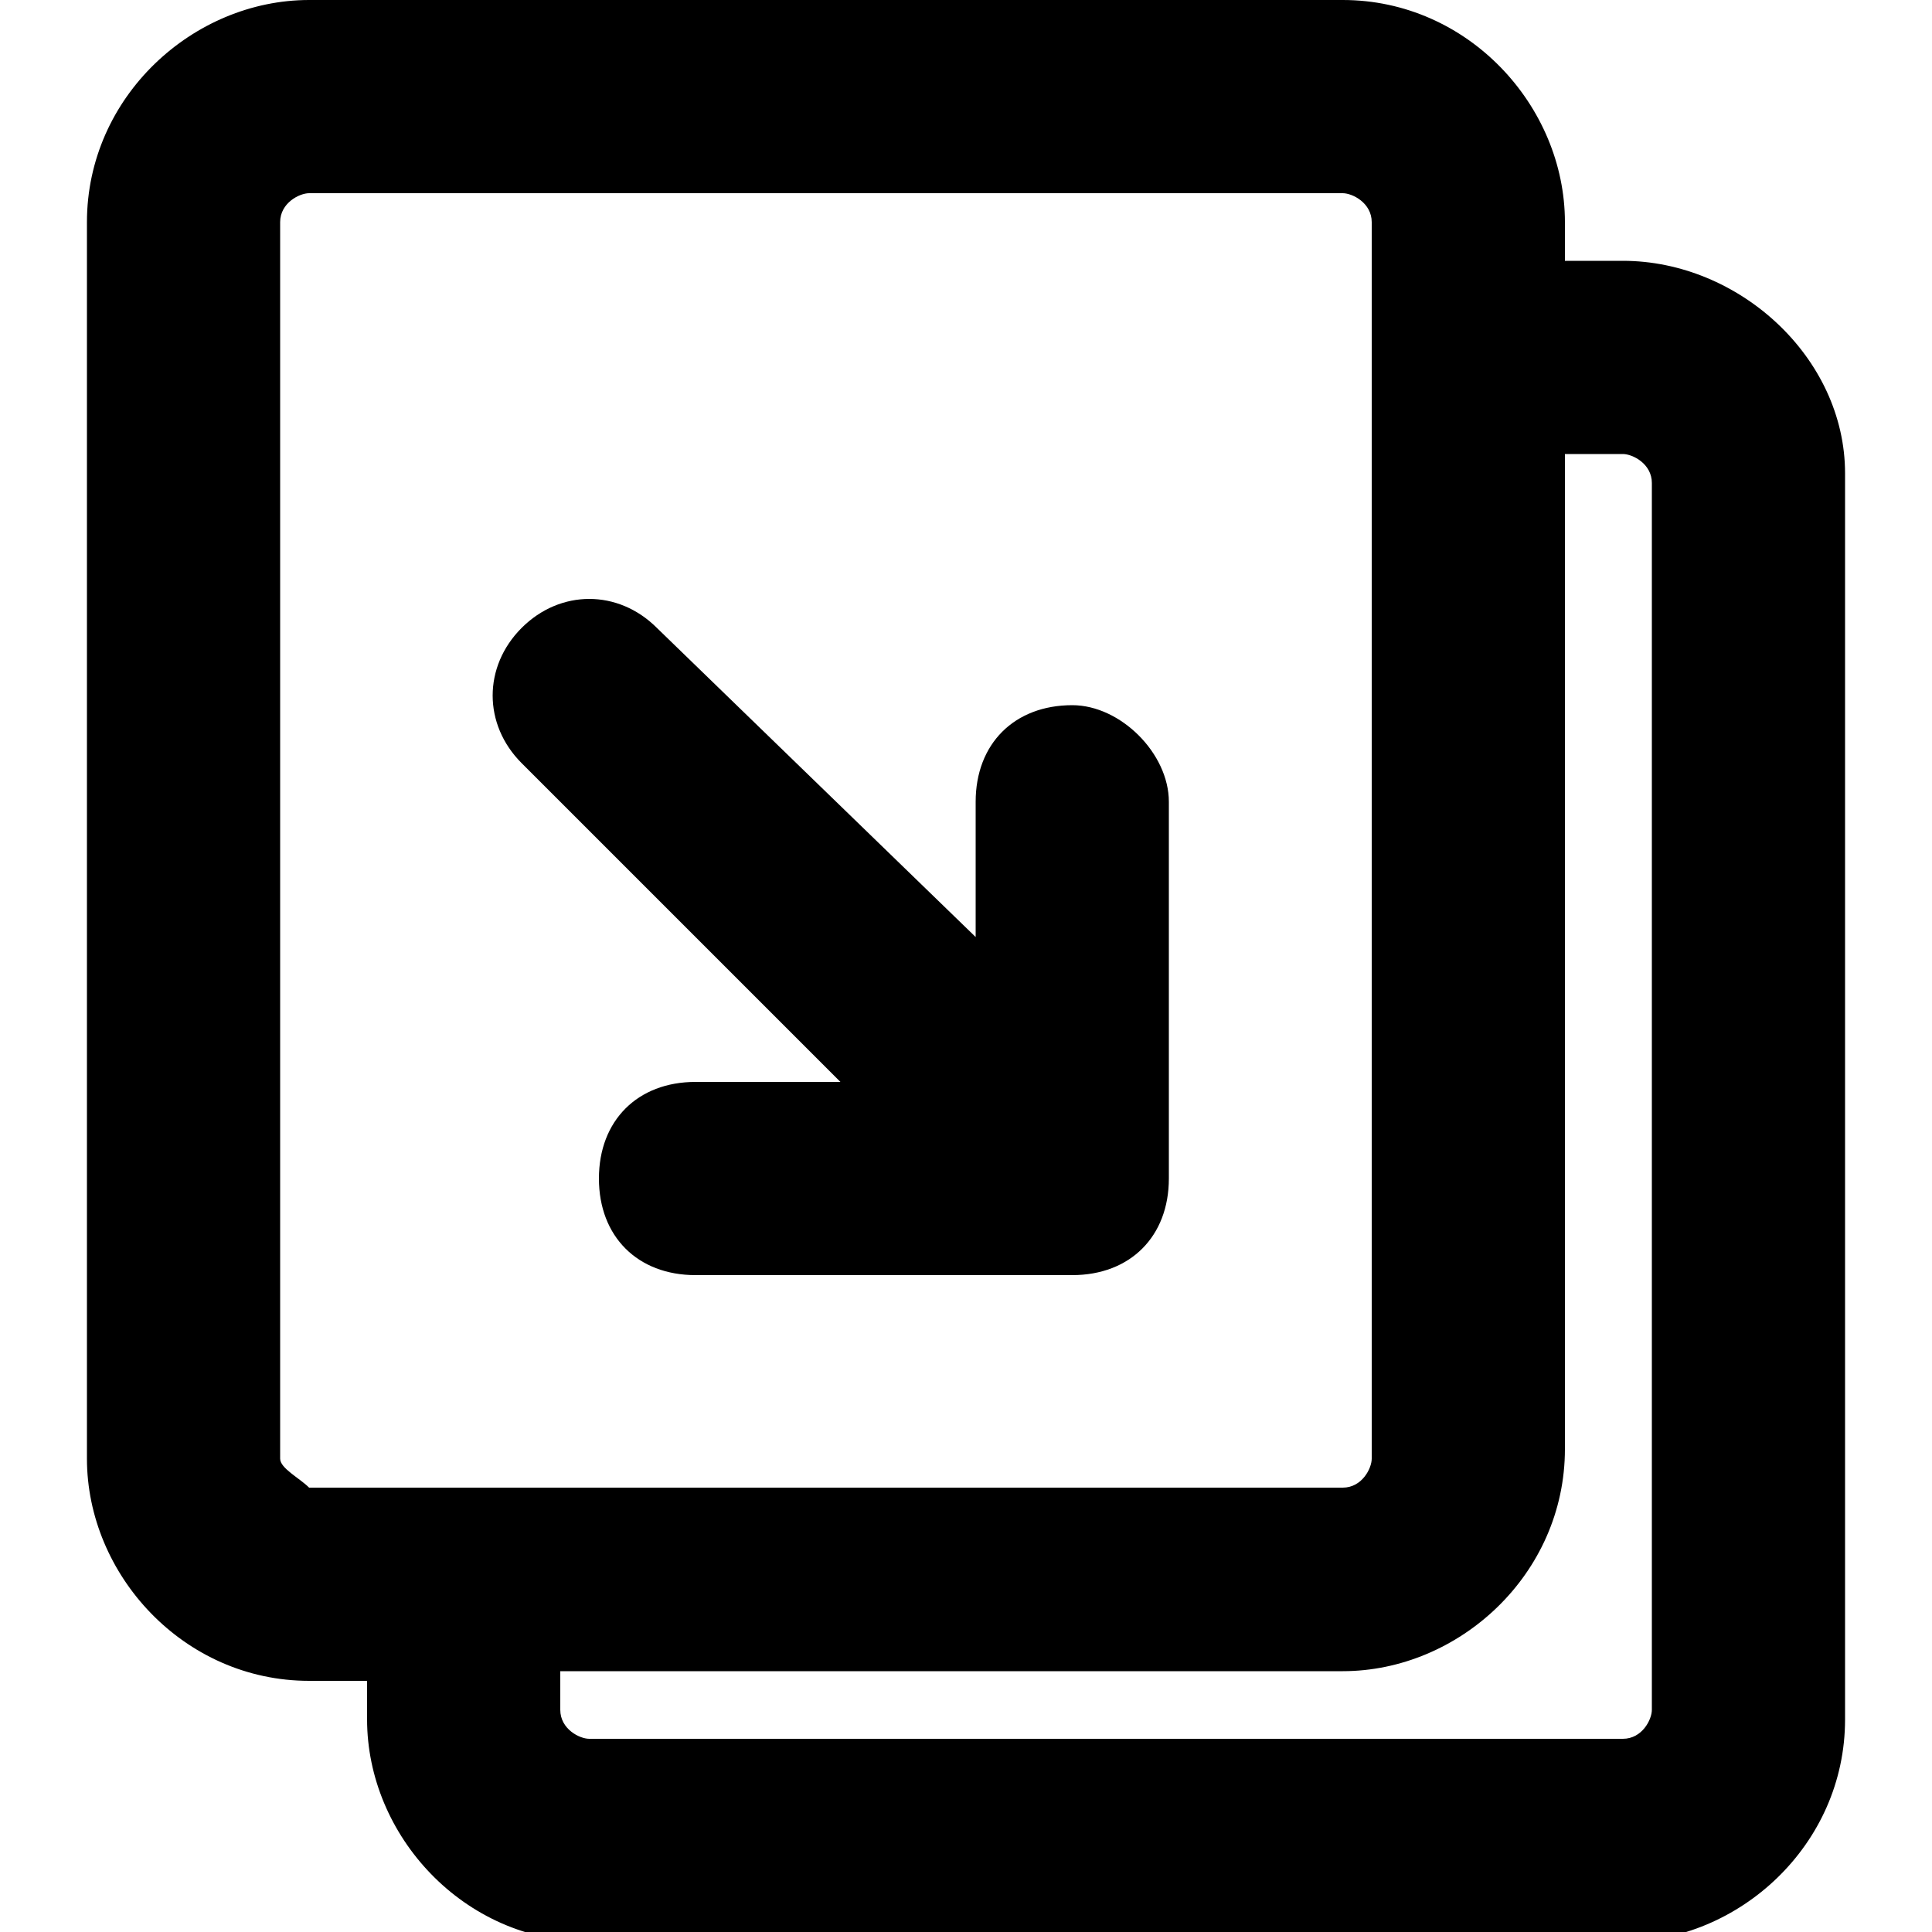 <svg viewBox="0 0 20 20"><path d="M16.8 2.7h-.6v-.4c0-1.2-1-2.3-2.3-2.3H3.2C2 0 .9 1 .9 2.3v12.8c0 1.2 1 2.3 2.3 2.3h.6v.4c0 1.2 1 2.3 2.3 2.3h10.7c1.2 0 2.3-1 2.3-2.3V4.9c0-1.2-1.1-2.2-2.3-2.2zM2.9 15.1V2.3c0-.2.2-.3.3-.3h10.7c.1 0 .3.1.3.3v12.8c0 .1-.1.3-.3.3H3.2c-.1-.1-.3-.2-.3-.3zm14.2 2.6c0 .1-.1.3-.3.3H6.1c-.1 0-.3-.1-.3-.3v-.4h8.1c1.2 0 2.3-1 2.3-2.3V4.7h.6c.1 0 .3.1.3.3v12.7z"/><path d="M11.1 7.3c-.6 0-1 .4-1 1v1.4L6.8 6.5c-.4-.4-1-.4-1.4 0-.4.4-.4 1 0 1.4l3.3 3.3H7.2c-.6 0-1 .4-1 1s.4 1 1 1h3.9c.6 0 1-.4 1-1V8.3c0-.5-.5-1-1-1z"/></svg>